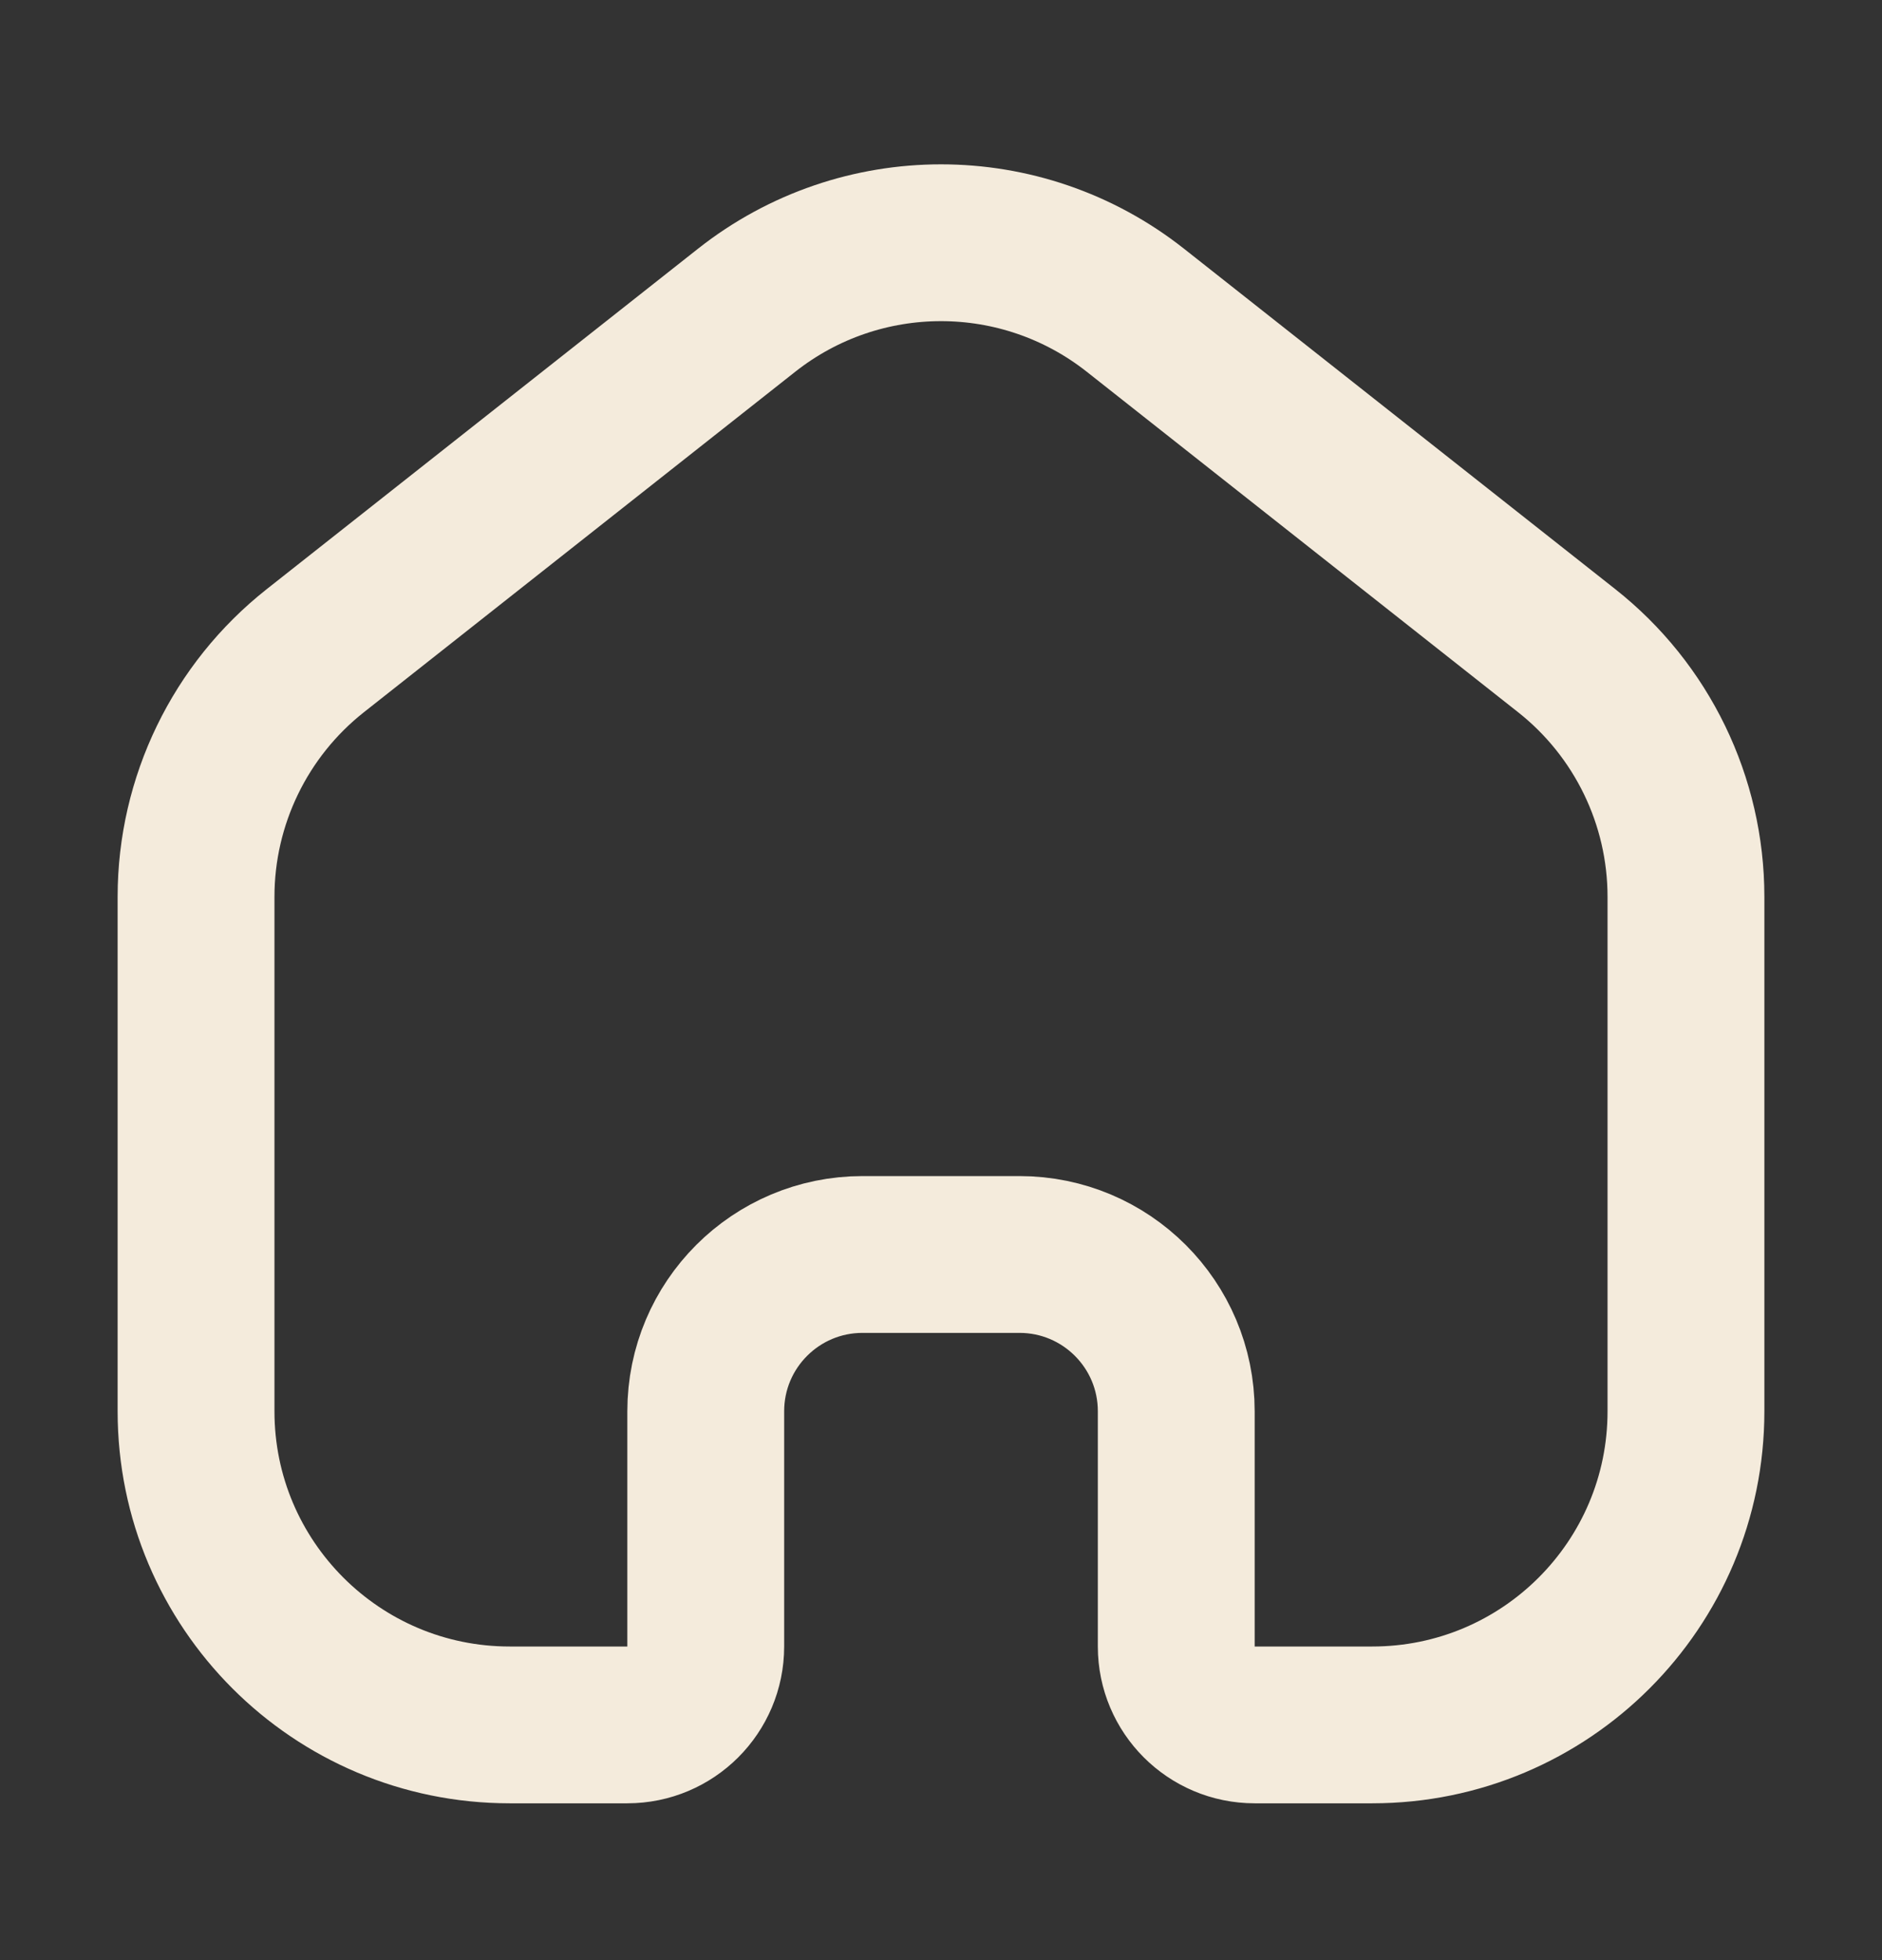 <svg width="24" height="25" viewBox="0 0 24 25" fill="none" xmlns="http://www.w3.org/2000/svg">
<rect x="0" y="0" width="24" height="25" fill="#333333" stroke="none"/>
<path d="M2.5 11.438C2.5 10.214 3.061 9.057 4.021 8.299L9.521 3.957C10.975 2.809 13.025 2.809 14.479 3.957L19.979 8.299C20.939 9.057 21.5 10.214 21.5 11.438V18C21.5 20.209 19.709 22 17.5 22H16C15.448 22 15 21.552 15 21V18C15 16.895 14.105 16 13 16H11C9.895 16 9 16.895 9 18V21C9 21.552 8.552 22 8 22H6.5C4.291 22 2.5 20.209 2.5 18L2.5 11.438Z" stroke="#F4EBDC" stroke-width="2"/>
</svg>
